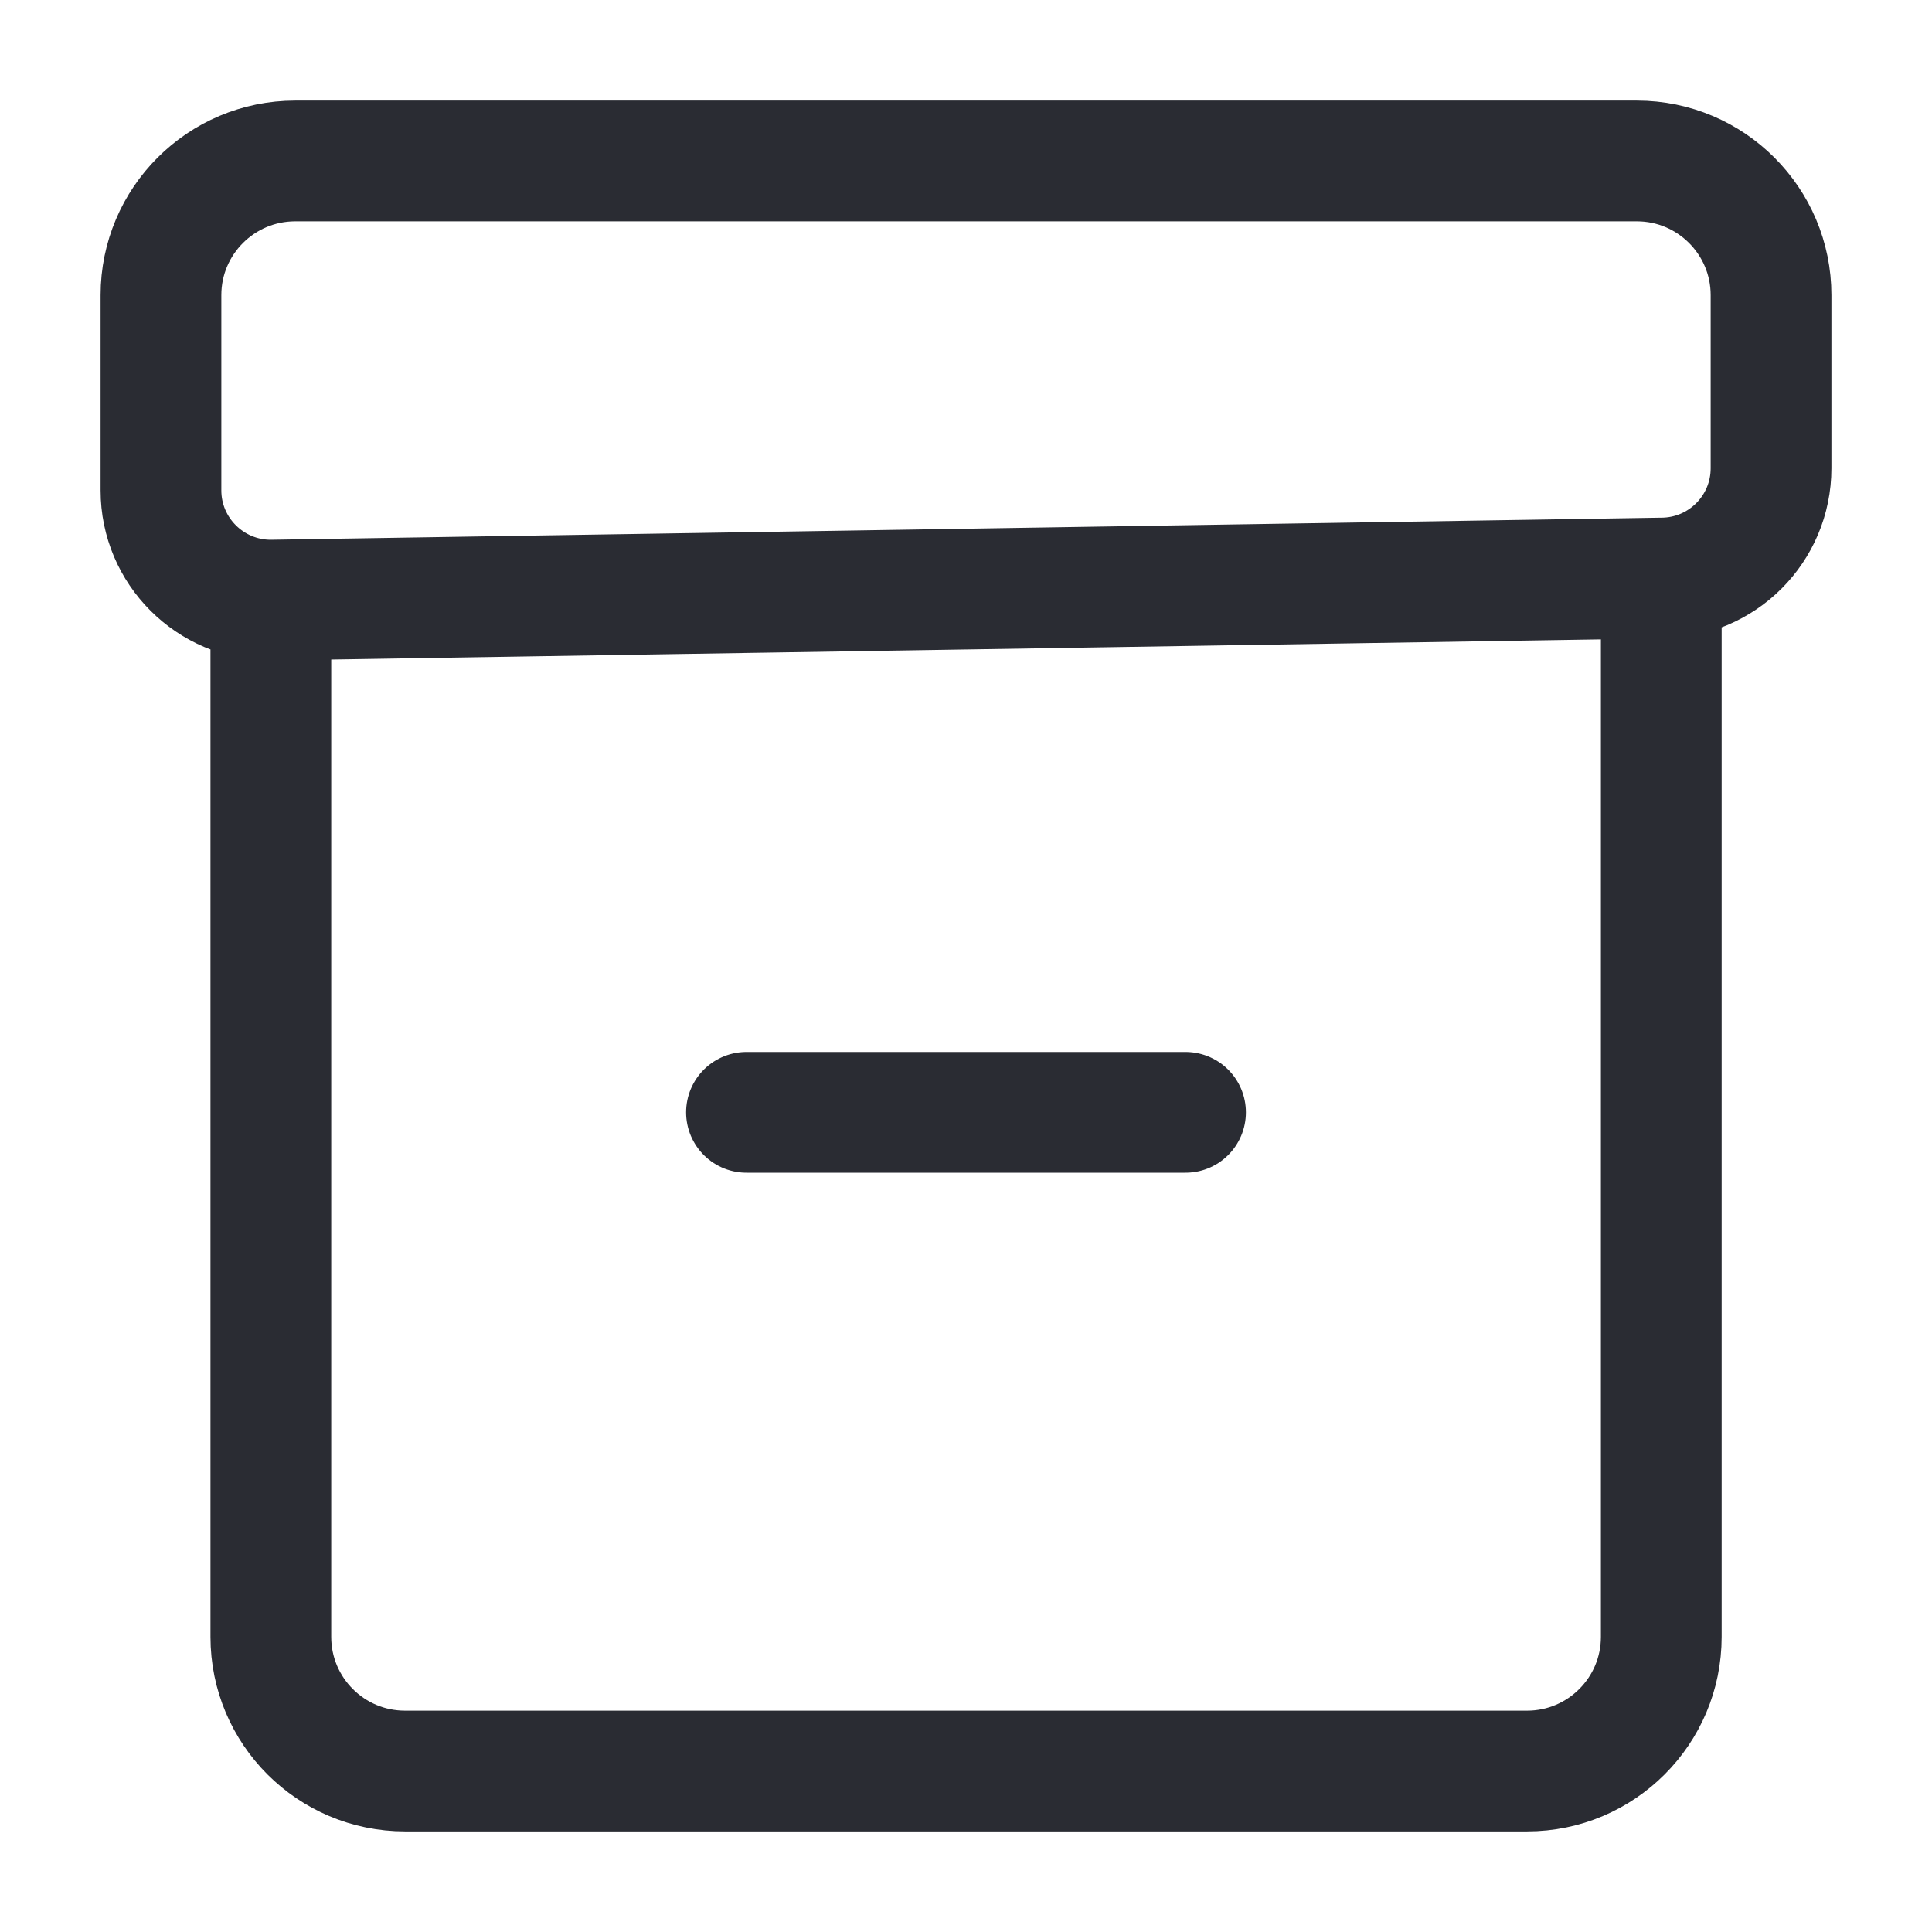 <svg width="16" height="16" viewBox="0 0 16 16" fill="none" xmlns="http://www.w3.org/2000/svg">
	<path d="M13.758 4.787V13.556C13.758 14.169 13.26 14.667 12.647 14.667H3.354C2.74 14.667 2.243 14.169 2.243 13.556V4.97M13.758 4.787L2.243 4.97M13.758 4.787C14.26 4.787 14.667 4.38 14.667 3.878V2.444C14.667 1.831 14.169 1.333 13.556 1.333H2.445C1.831 1.333 1.333 1.831 1.333 2.444V4.061C1.333 4.563 1.741 4.97 2.243 4.97M6.182 9.212H9.818" stroke="#2A2C33" stroke-linecap="round" />
</svg>
